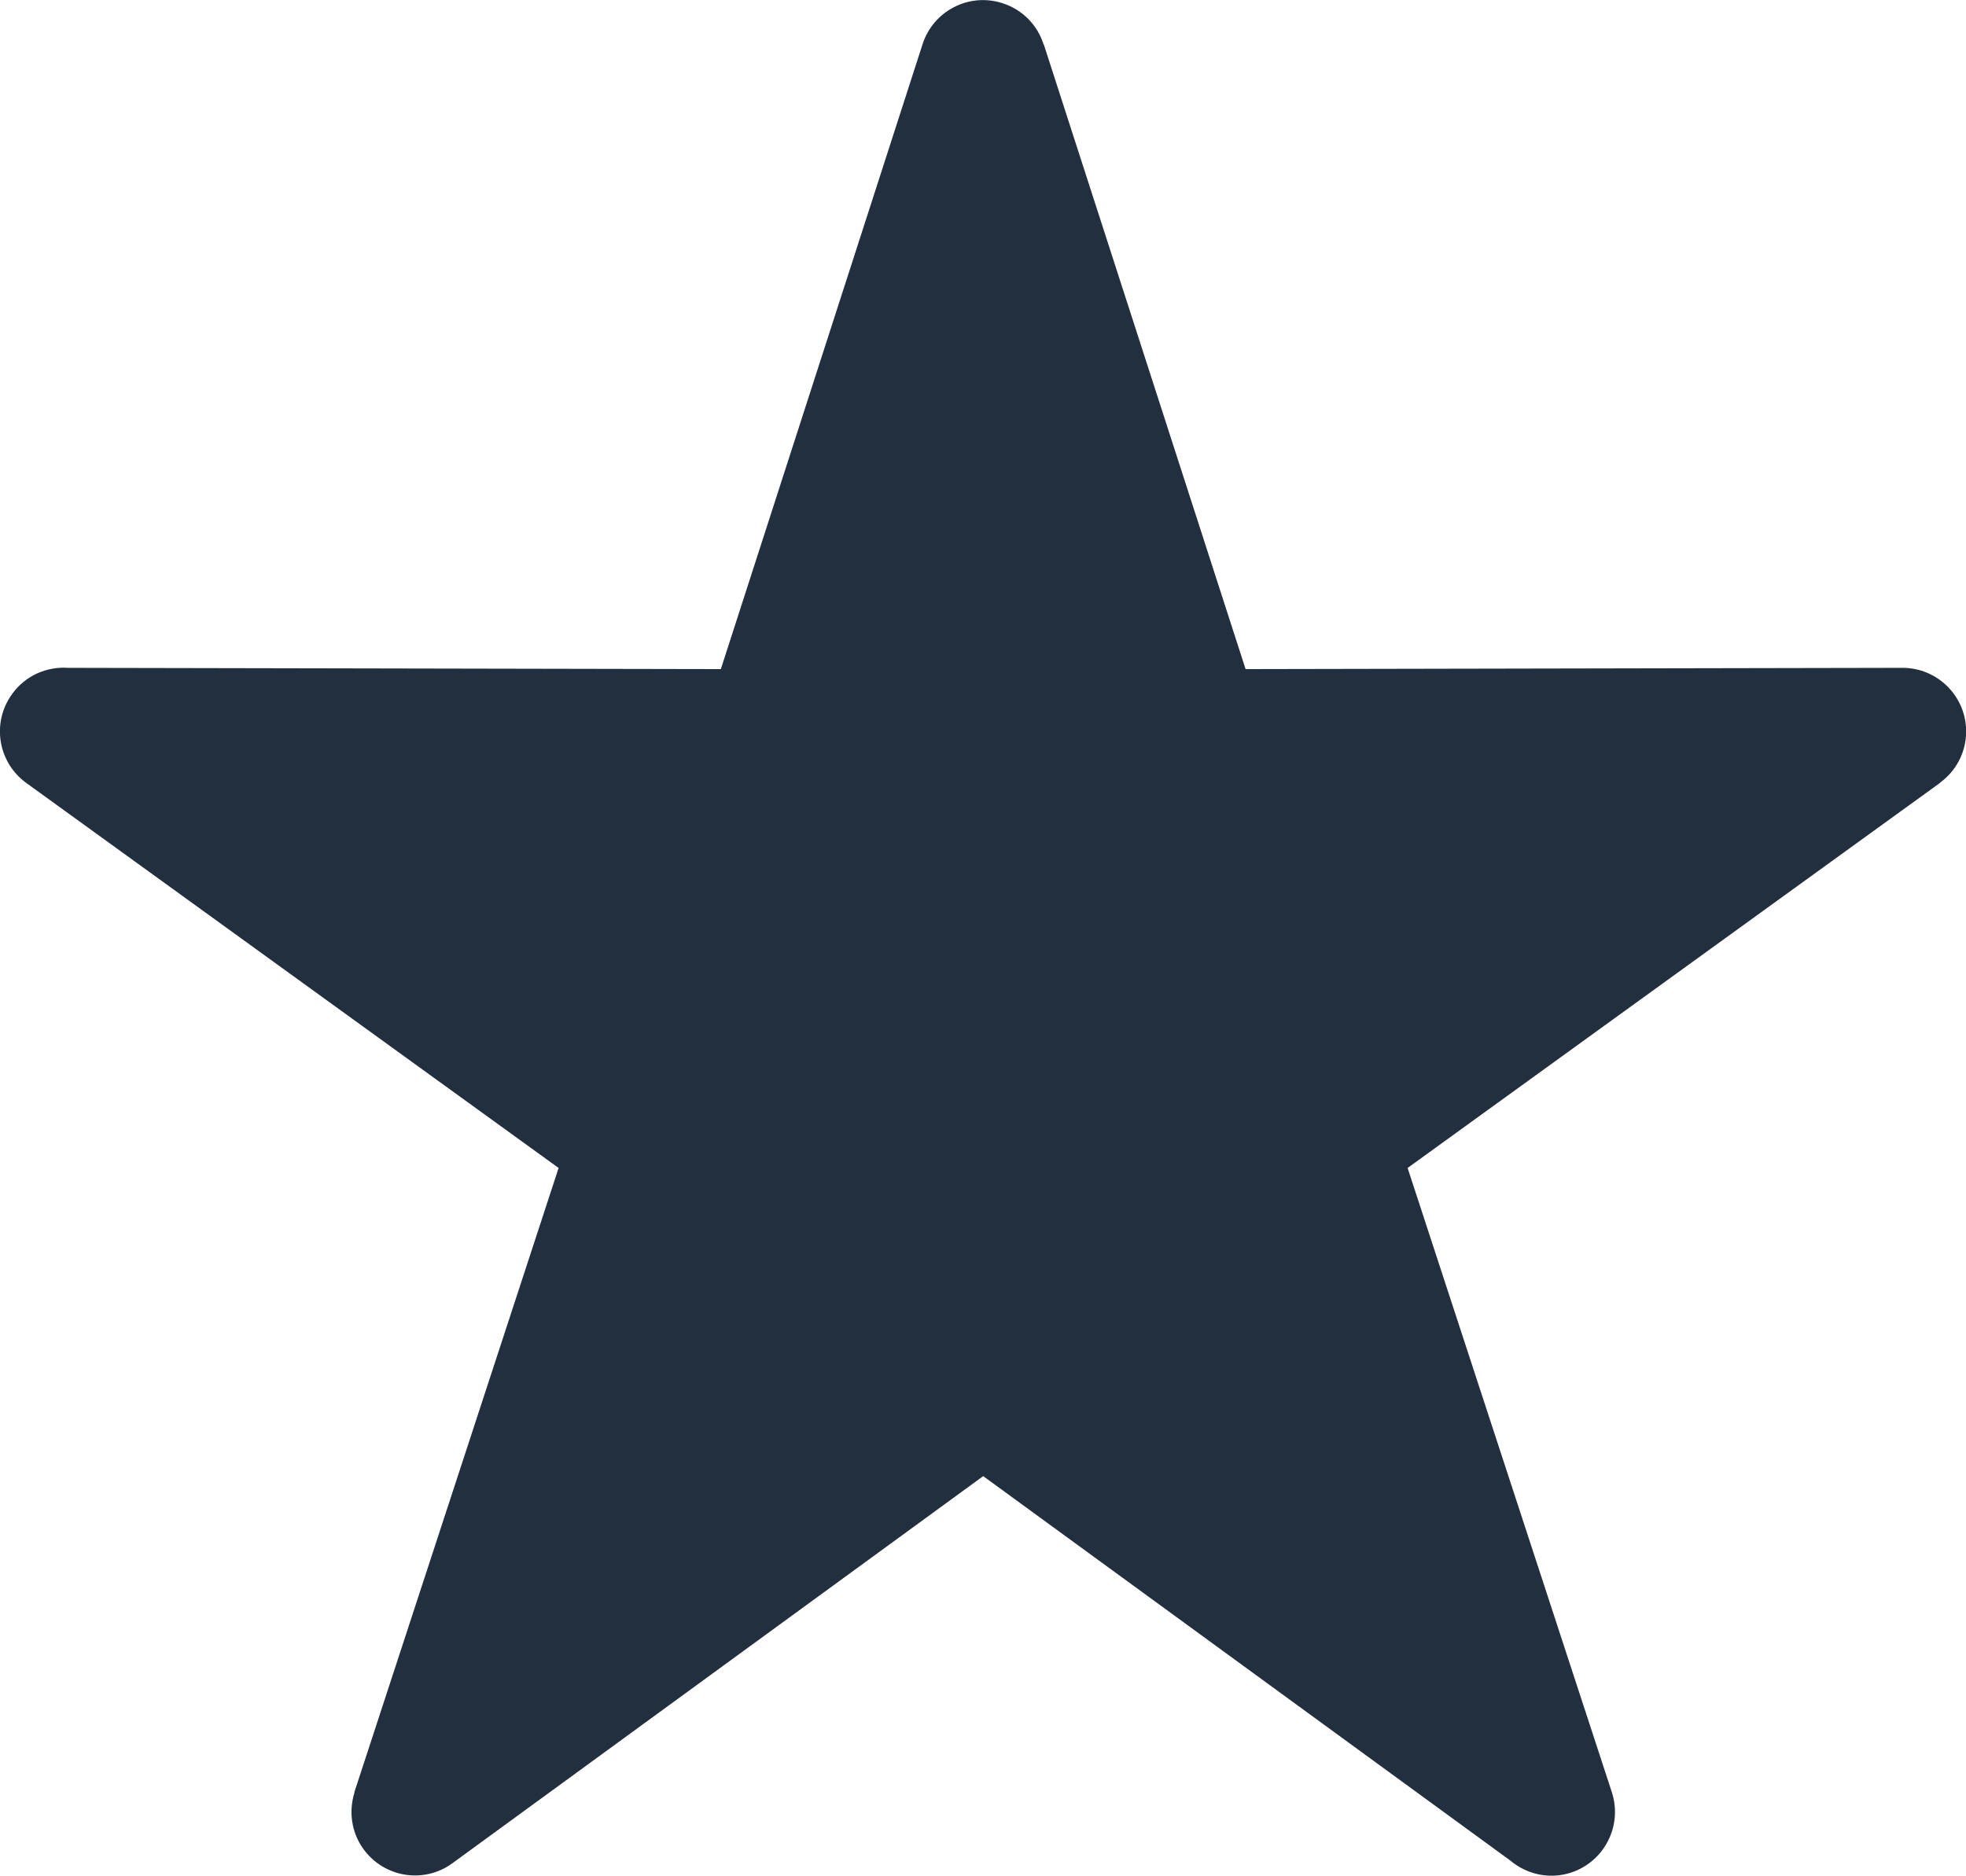 <?xml version="1.0" encoding="UTF-8"?>
<!DOCTYPE svg PUBLIC "-//W3C//DTD SVG 1.1//EN" "http://www.w3.org/Graphics/SVG/1.1/DTD/svg11.dtd">
<!-- Creator: CorelDRAW 2019 (64 Bit) -->
<svg xmlns="http://www.w3.org/2000/svg" xml:space="preserve" width="31.878mm" height="30.42mm" version="1.1" style="shape-rendering:geometricPrecision; text-rendering:geometricPrecision; image-rendering:optimizeQuality; fill-rule:evenodd; clip-rule:evenodd"
viewBox="0 0 93.06 88.81"
 xmlns:xlink="http://www.w3.org/1999/xlink"
 xmlns:xodm="http://www.corel.com/coreldraw/odm/2003">
 <defs>
  <style type="text/css">
   <![CDATA[
    .fil0 {fill:#222F3E}
   ]]>
  </style>
 </defs>
 <g id="Camada_x0020_1">
  <path class="fil0" d="M49.41 2.11l9.55 29.57 31.1 -0.06c1.66,0 3.01,1.35 3.01,3.01 0,1 -0.49,1.89 -1.24,2.43l0 0.01 -25.2 18.23 9.67 29.56c0.51,1.58 -0.35,3.28 -1.93,3.8 -1.03,0.34 -2.11,0.08 -2.88,-0.57l-24.95 -18.2 -25.13 18.33c-1.34,0.98 -3.22,0.68 -4.2,-0.66 -0.59,-0.81 -0.71,-1.81 -0.43,-2.7l-0.01 -0 9.67 -29.56 -25.2 -18.23c-1.35,-0.98 -1.65,-2.86 -0.67,-4.21 0.63,-0.88 1.65,-1.31 2.66,-1.24l30.89 0.06 9.55 -29.59c0.51,-1.58 2.2,-2.45 3.78,-1.94 0.97,0.31 1.67,1.06 1.95,1.96z"/>
 </g>
</svg>

